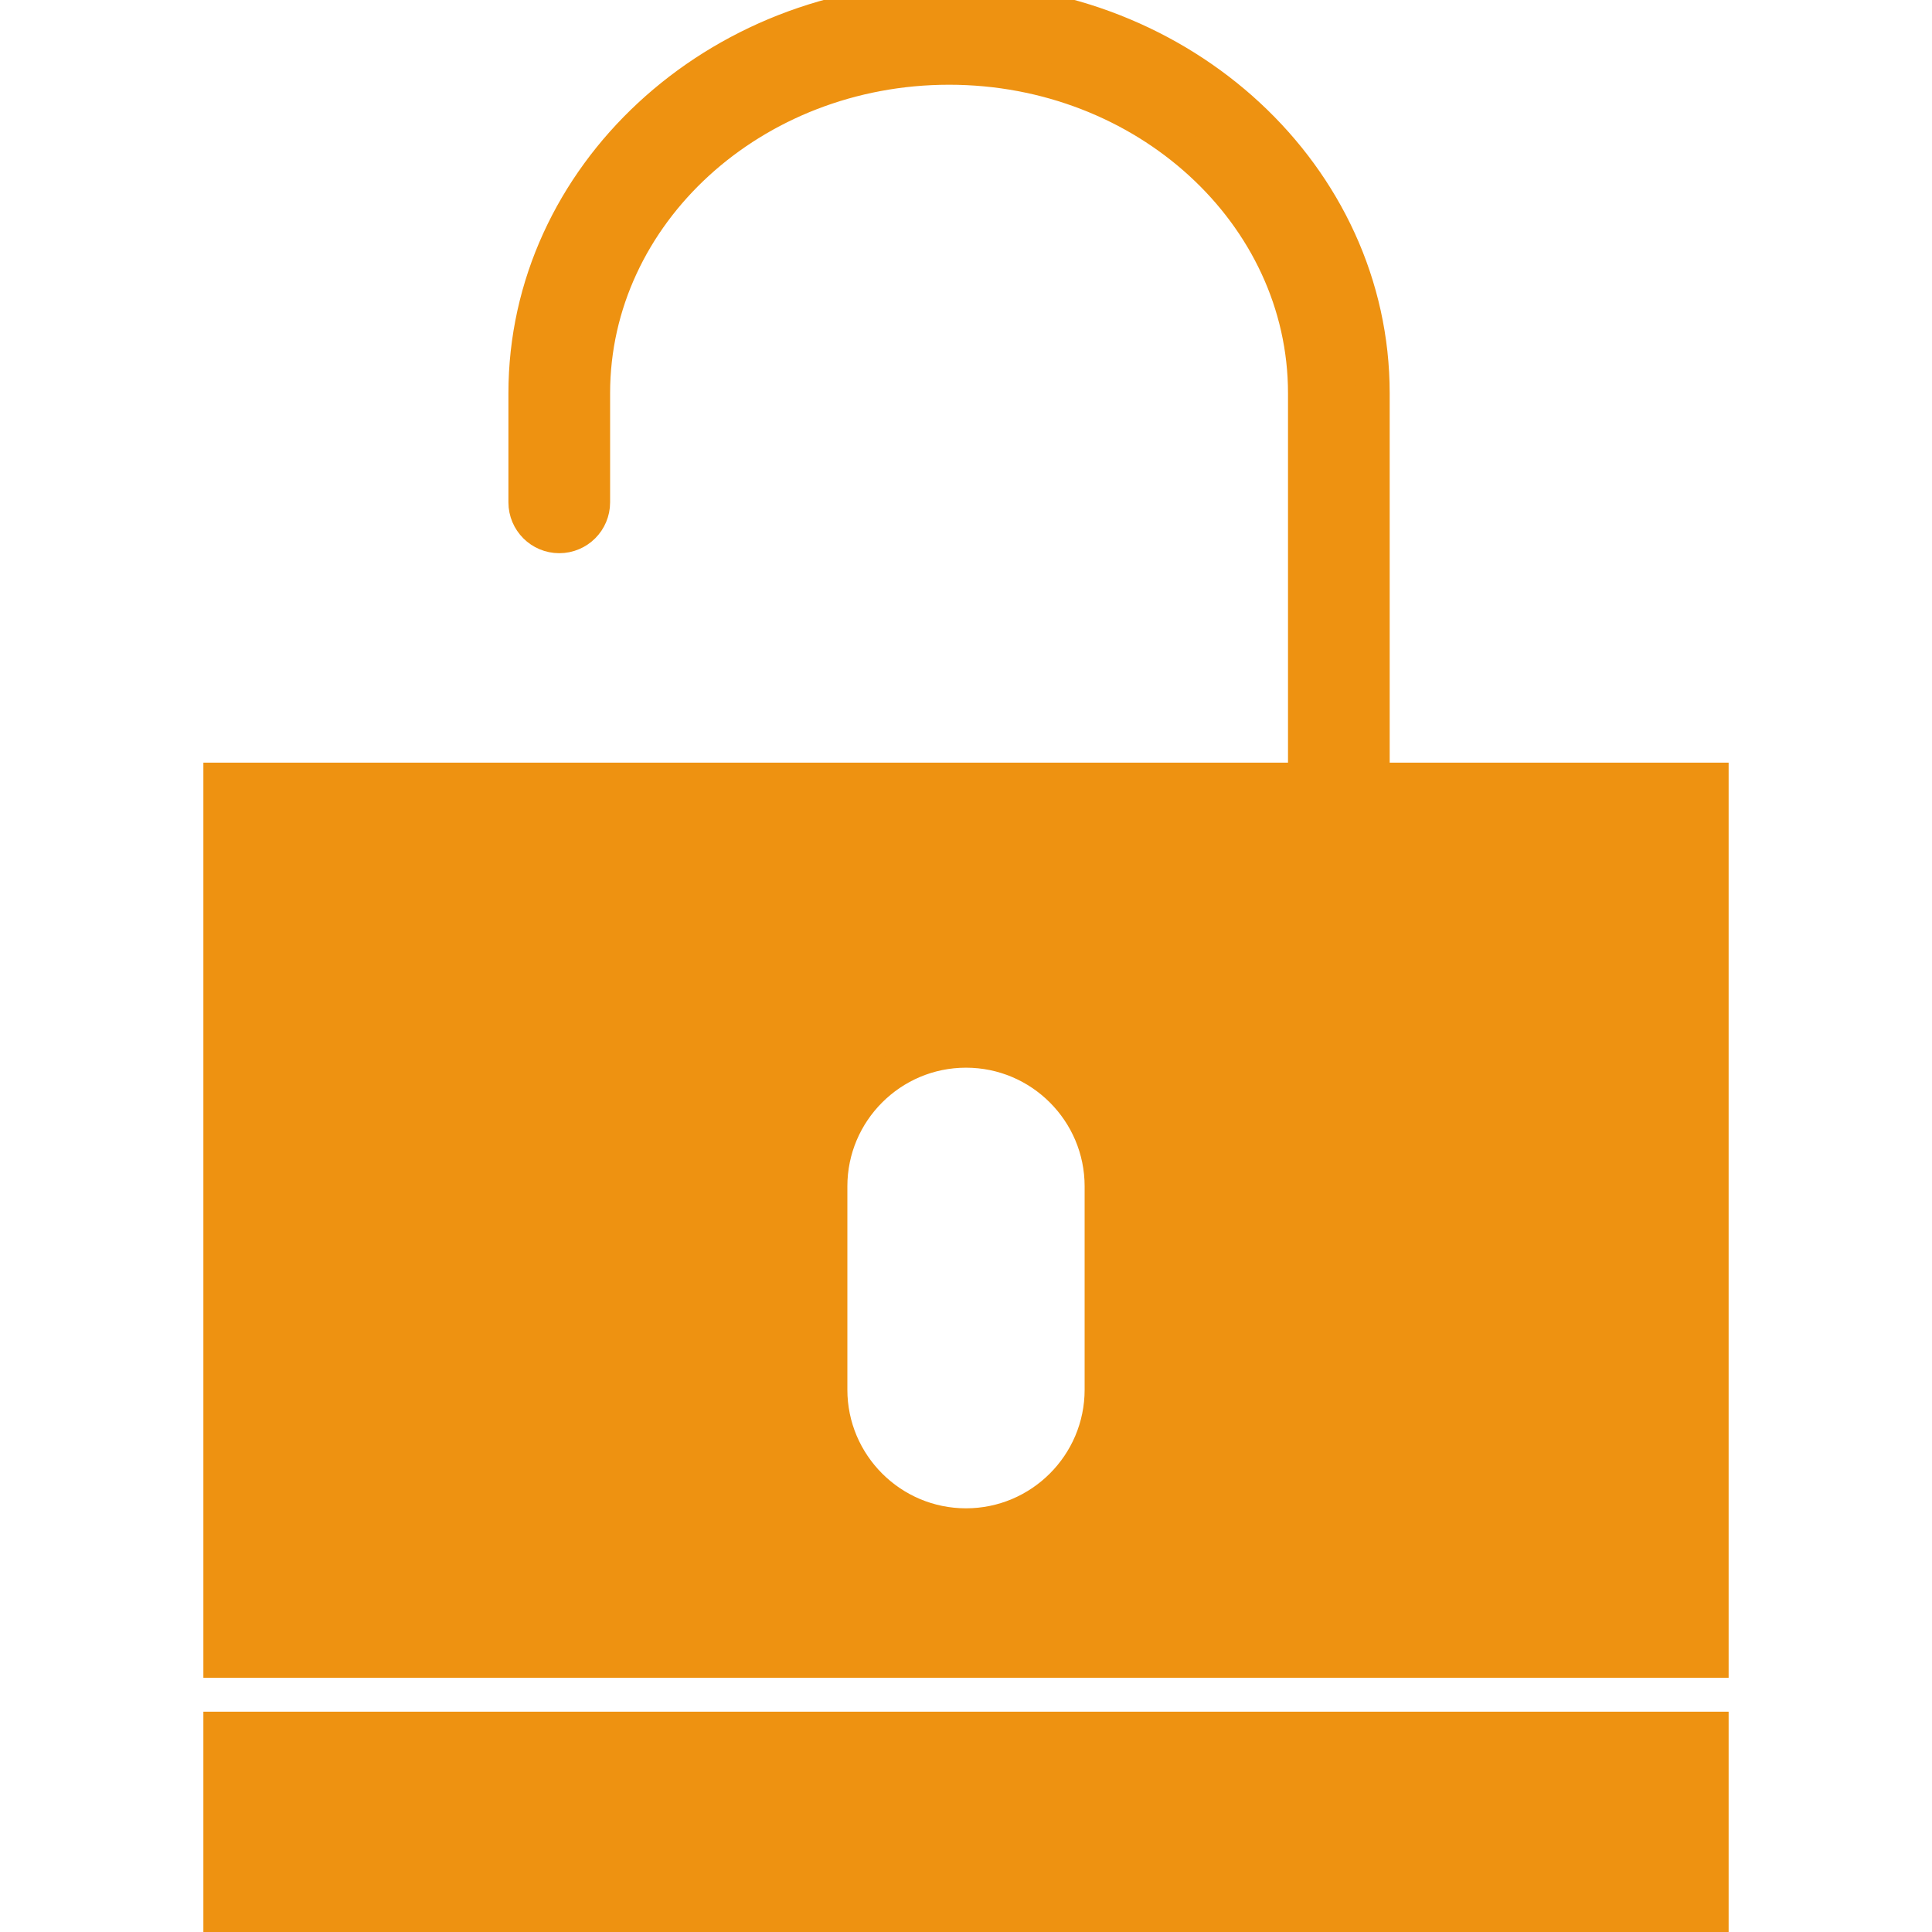 <!DOCTYPE svg PUBLIC "-//W3C//DTD SVG 1.1//EN" "http://www.w3.org/Graphics/SVG/1.1/DTD/svg11.dtd">
<!-- Uploaded to: SVG Repo, www.svgrepo.com, Transformed by: SVG Repo Mixer Tools -->
<svg fill="#ee9211" version="1.1" id="Capa_1" xmlns="http://www.w3.org/2000/svg" xmlns:xlink="http://www.w3.org/1999/xlink" viewBox="0 0 57 57" xml:space="preserve" width="800px" height="800px" stroke="#ee9211">
<g id="SVGRepo_bgCarrier" stroke-width="0"/>
<g id="SVGRepo_tracerCarrier" stroke-linecap="round" stroke-linejoin="round"/>
<g id="SVGRepo_iconCarrier"> <g> <rect x="6.5" y="51" width="44" height="6"/> <path d="M40.5,23V11.601C40.5,5.204,34.893,0,28,0S15.5,5.204,15.5,11.601v3.22c0,0.553,0.448,1,1,1s1-0.447,1-1v-3.22 C17.5,6.307,22.21,2,28,2s10.5,4.307,10.5,9.601V23h-32v26h44V23H40.5z M32.5,41c0,2.206-1.794,4-4,4s-4-1.794-4-4v-6 c0-2.206,1.794-4,4-4s4,1.794,4,4V41z"/> </g> </g>
</svg>
